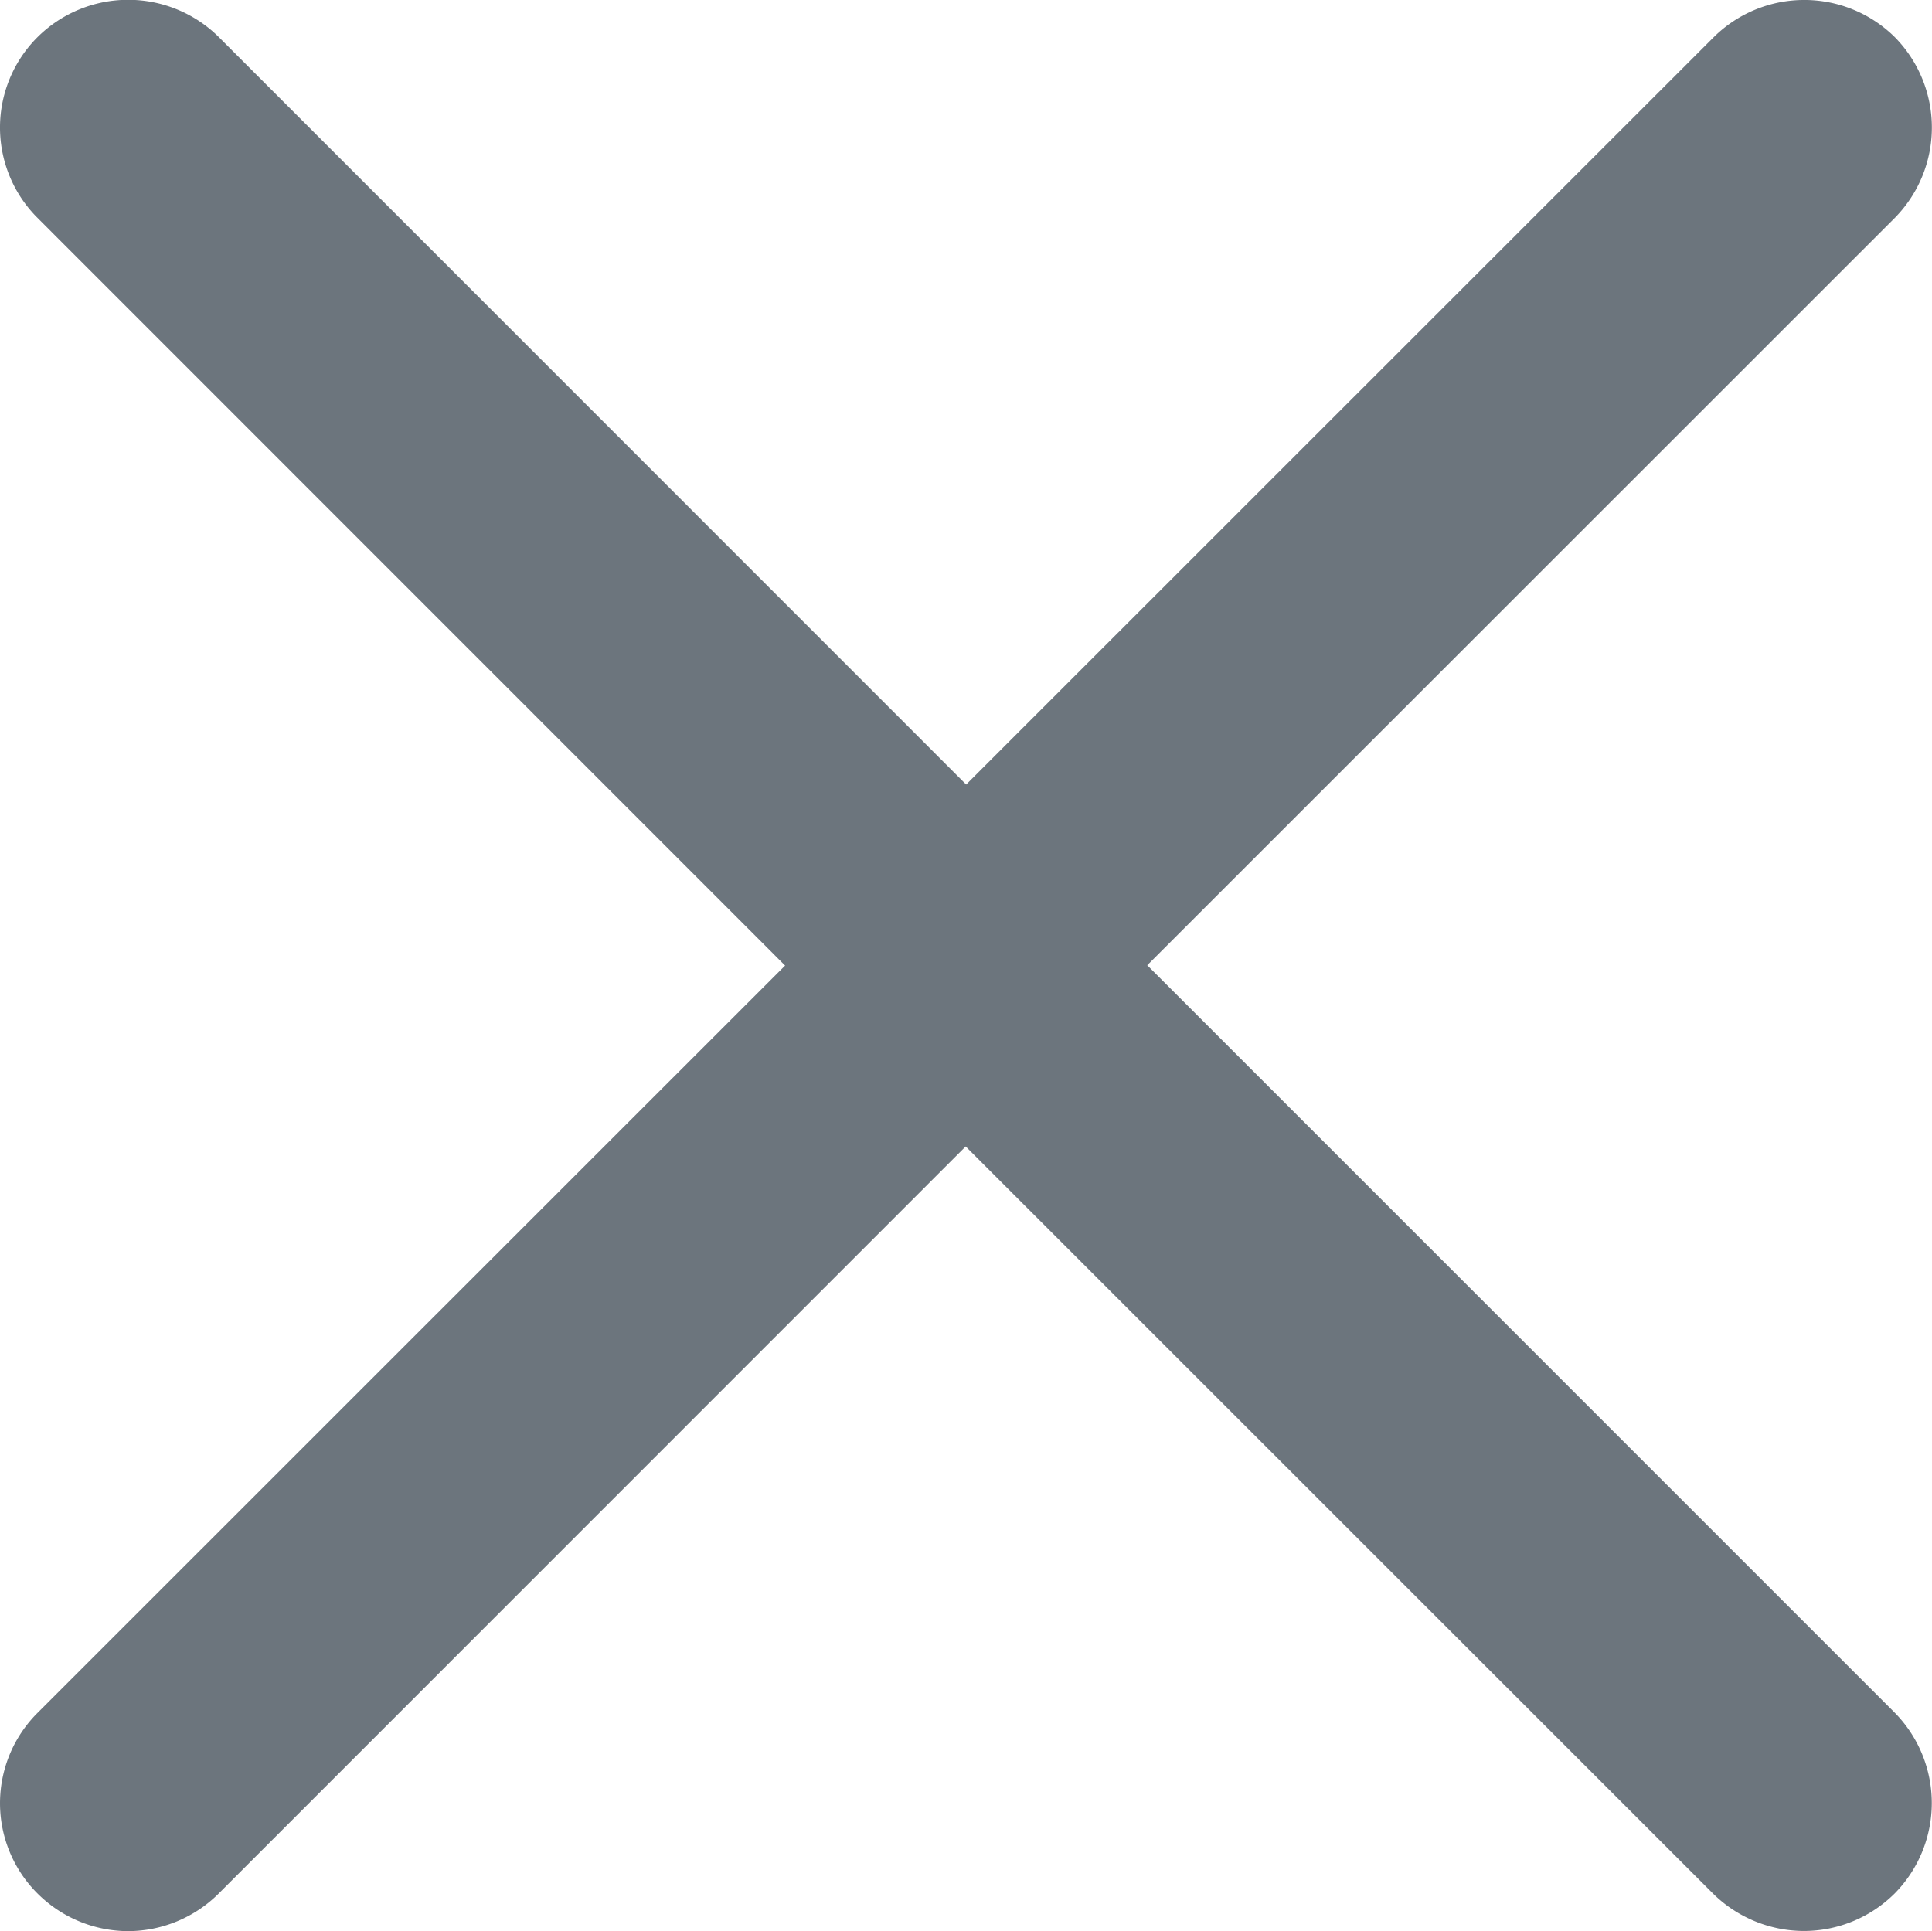 <svg xmlns="http://www.w3.org/2000/svg" width="12.004" height="12" viewBox="0 0 12.004 12">
  <path id="Tracciato_245" data-name="Tracciato 245" d="M-19991.357,6222.244l-4.643-4.642-4.641,4.642a.8.8,0,0,1-.564.234.8.8,0,0,1-.562-.234.792.792,0,0,1,0-1.122l4.645-4.644-4.645-4.646a.793.793,0,0,1,0-1.123.8.8,0,0,1,1.127,0l4.643,4.644,4.645-4.644a.8.8,0,0,1,1.125,0,.8.8,0,0,1,0,1.123l-4.645,4.644,4.645,4.645a.8.8,0,0,1,0,1.122.8.8,0,0,1-.564.234A.807.807,0,0,1-19991.357,6222.244Z" transform="translate(20002 -6210.478)" fill="#6c757d"/>
</svg>

